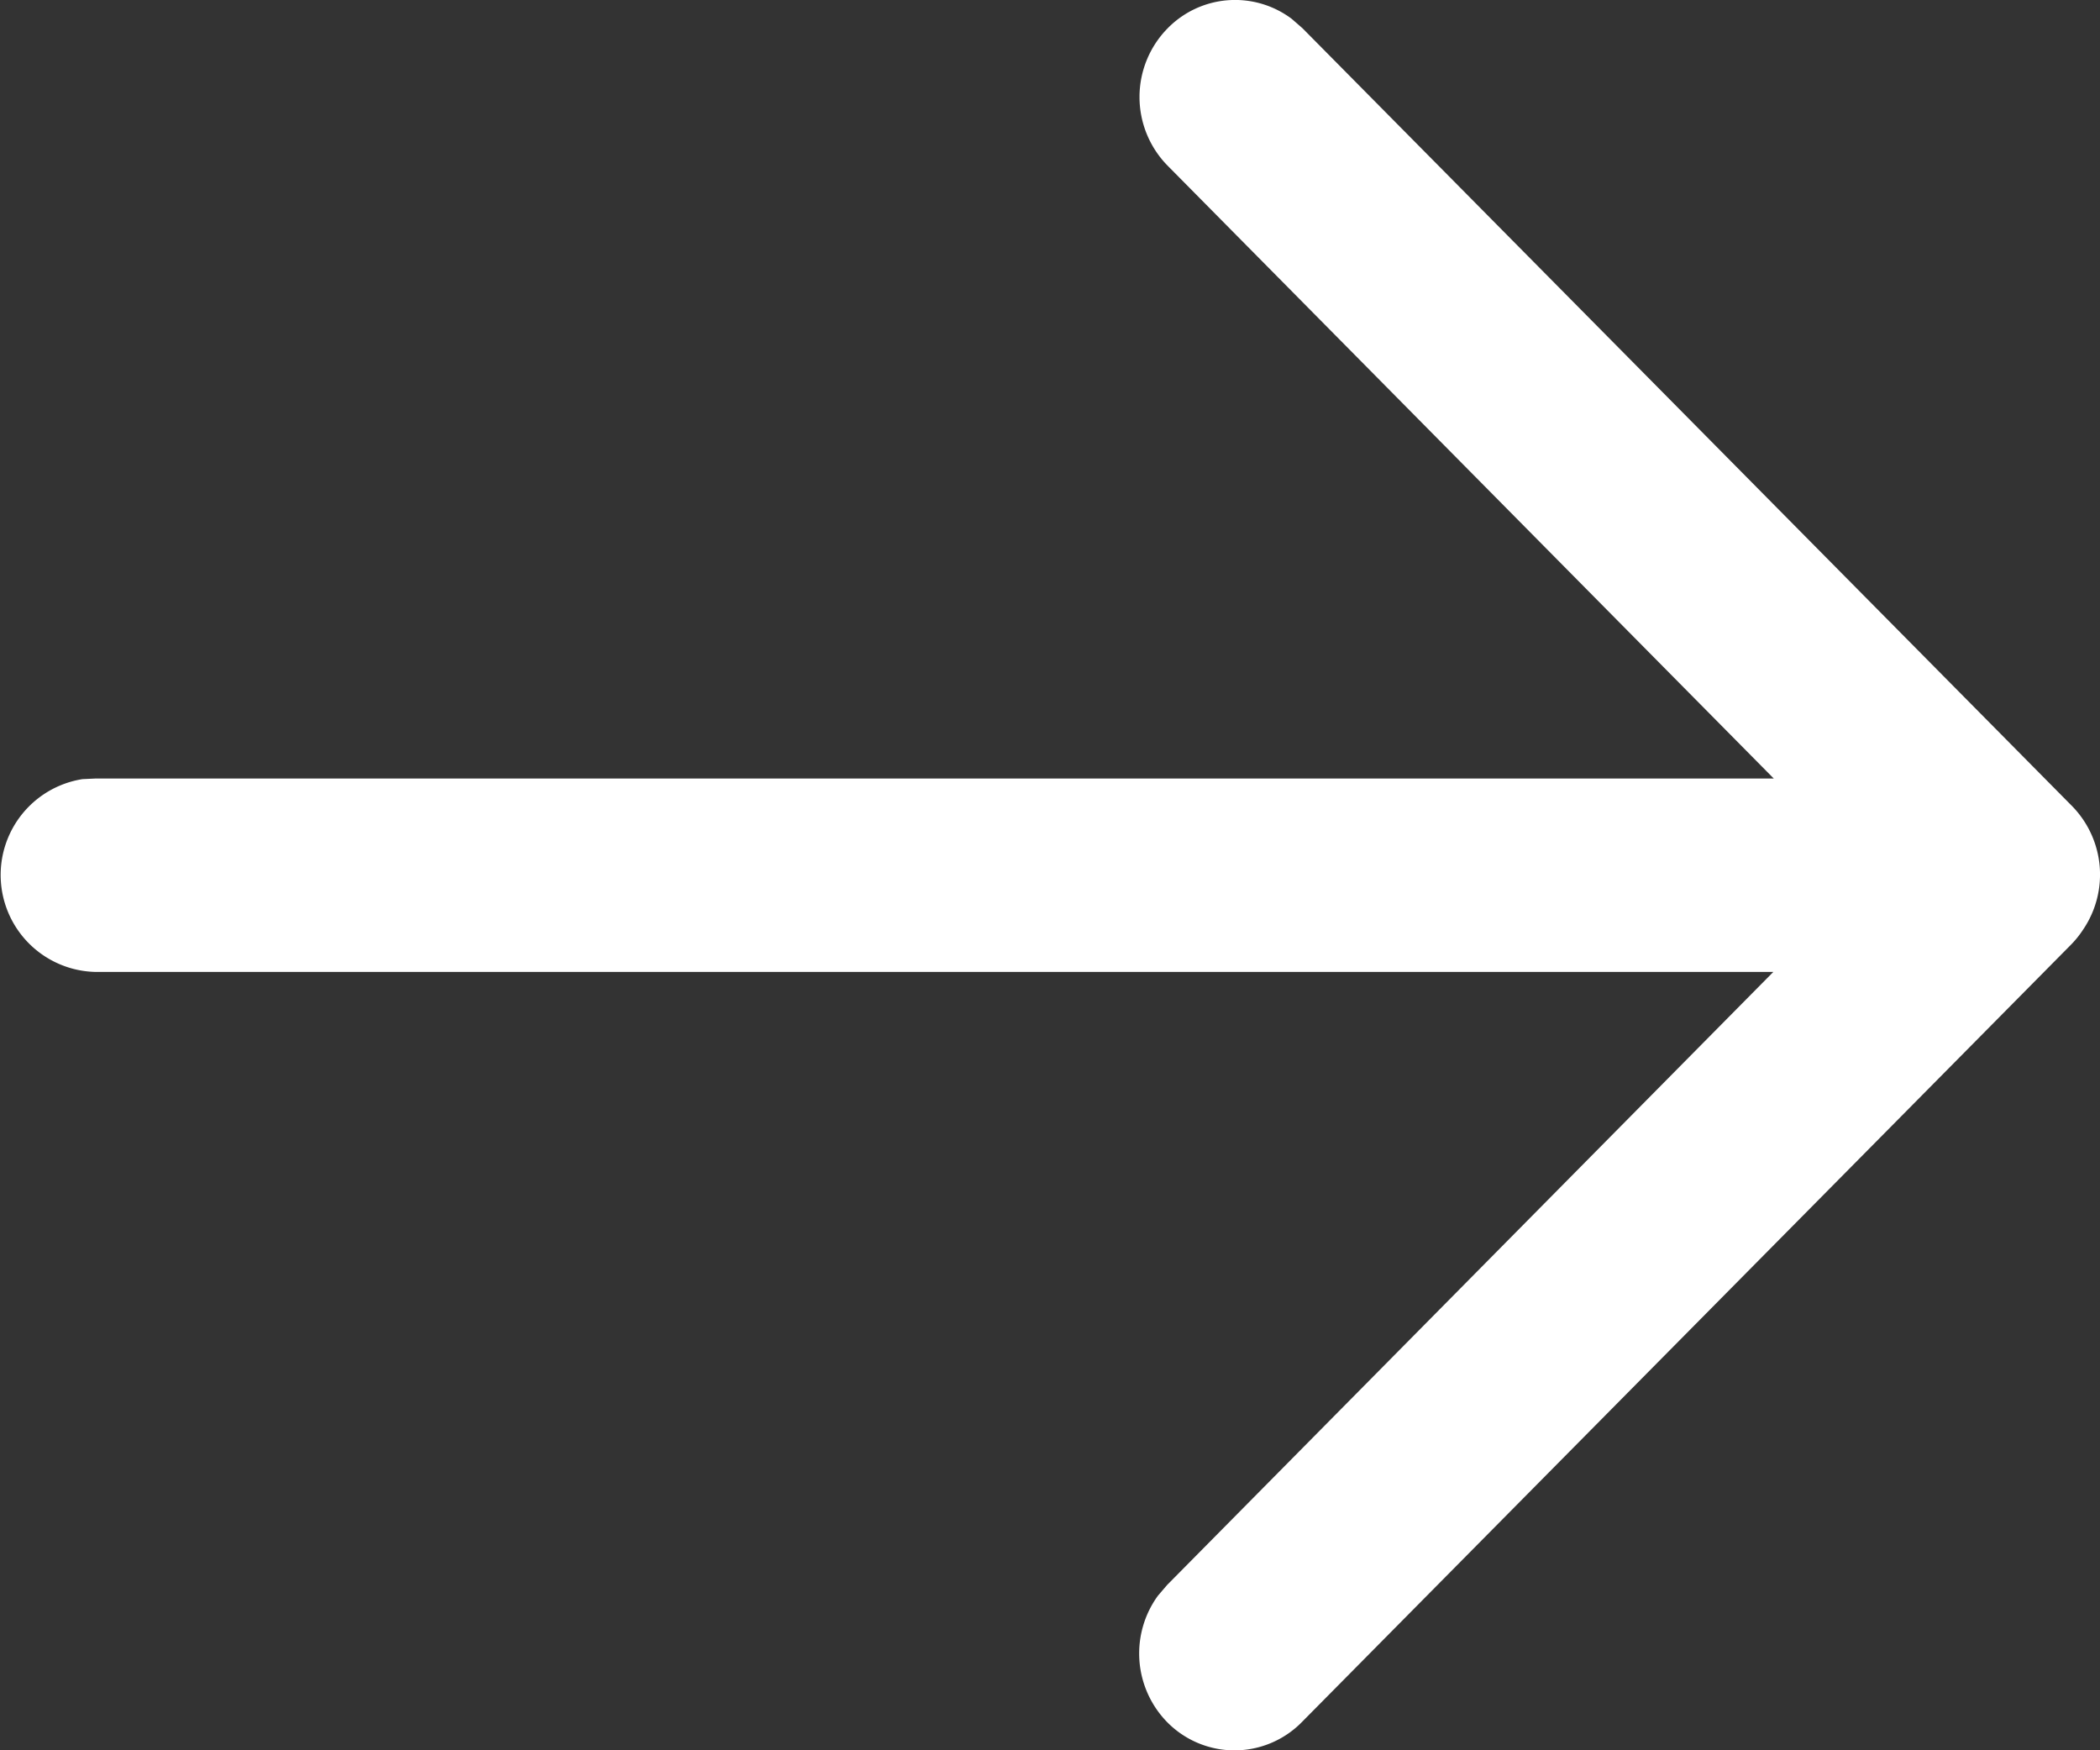<svg xmlns="http://www.w3.org/2000/svg" viewBox="0 0 137.05 114.21"><rect x="0" y="0" width="137.05" height="114.21" fill="#333333" stroke="none"/><defs><style>.cls-1{fill:#fff;fill-rule:evenodd;}</style></defs><title>log in and sign up right arrow icon</title><g id="Layer_2" data-name="Layer 2"><g id="Layer_1-2" data-name="Layer 1"><path class="cls-1" d="M5.38,50.84a6.33,6.33,0,0,0,.85,12.58h109.5l-39.56,40-.6.7a6.41,6.41,0,0,0,.59,8.24,6.16,6.16,0,0,0,8.81,0l50.16-50.69a6.31,6.31,0,0,0,.81-1,6.39,6.39,0,0,0-.72-8.08L85,1.84l-.7-.61a6.16,6.16,0,0,0-8.11.63,6.39,6.39,0,0,0,0,8.94l39.57,40H6.23Z"/></g></g></svg>